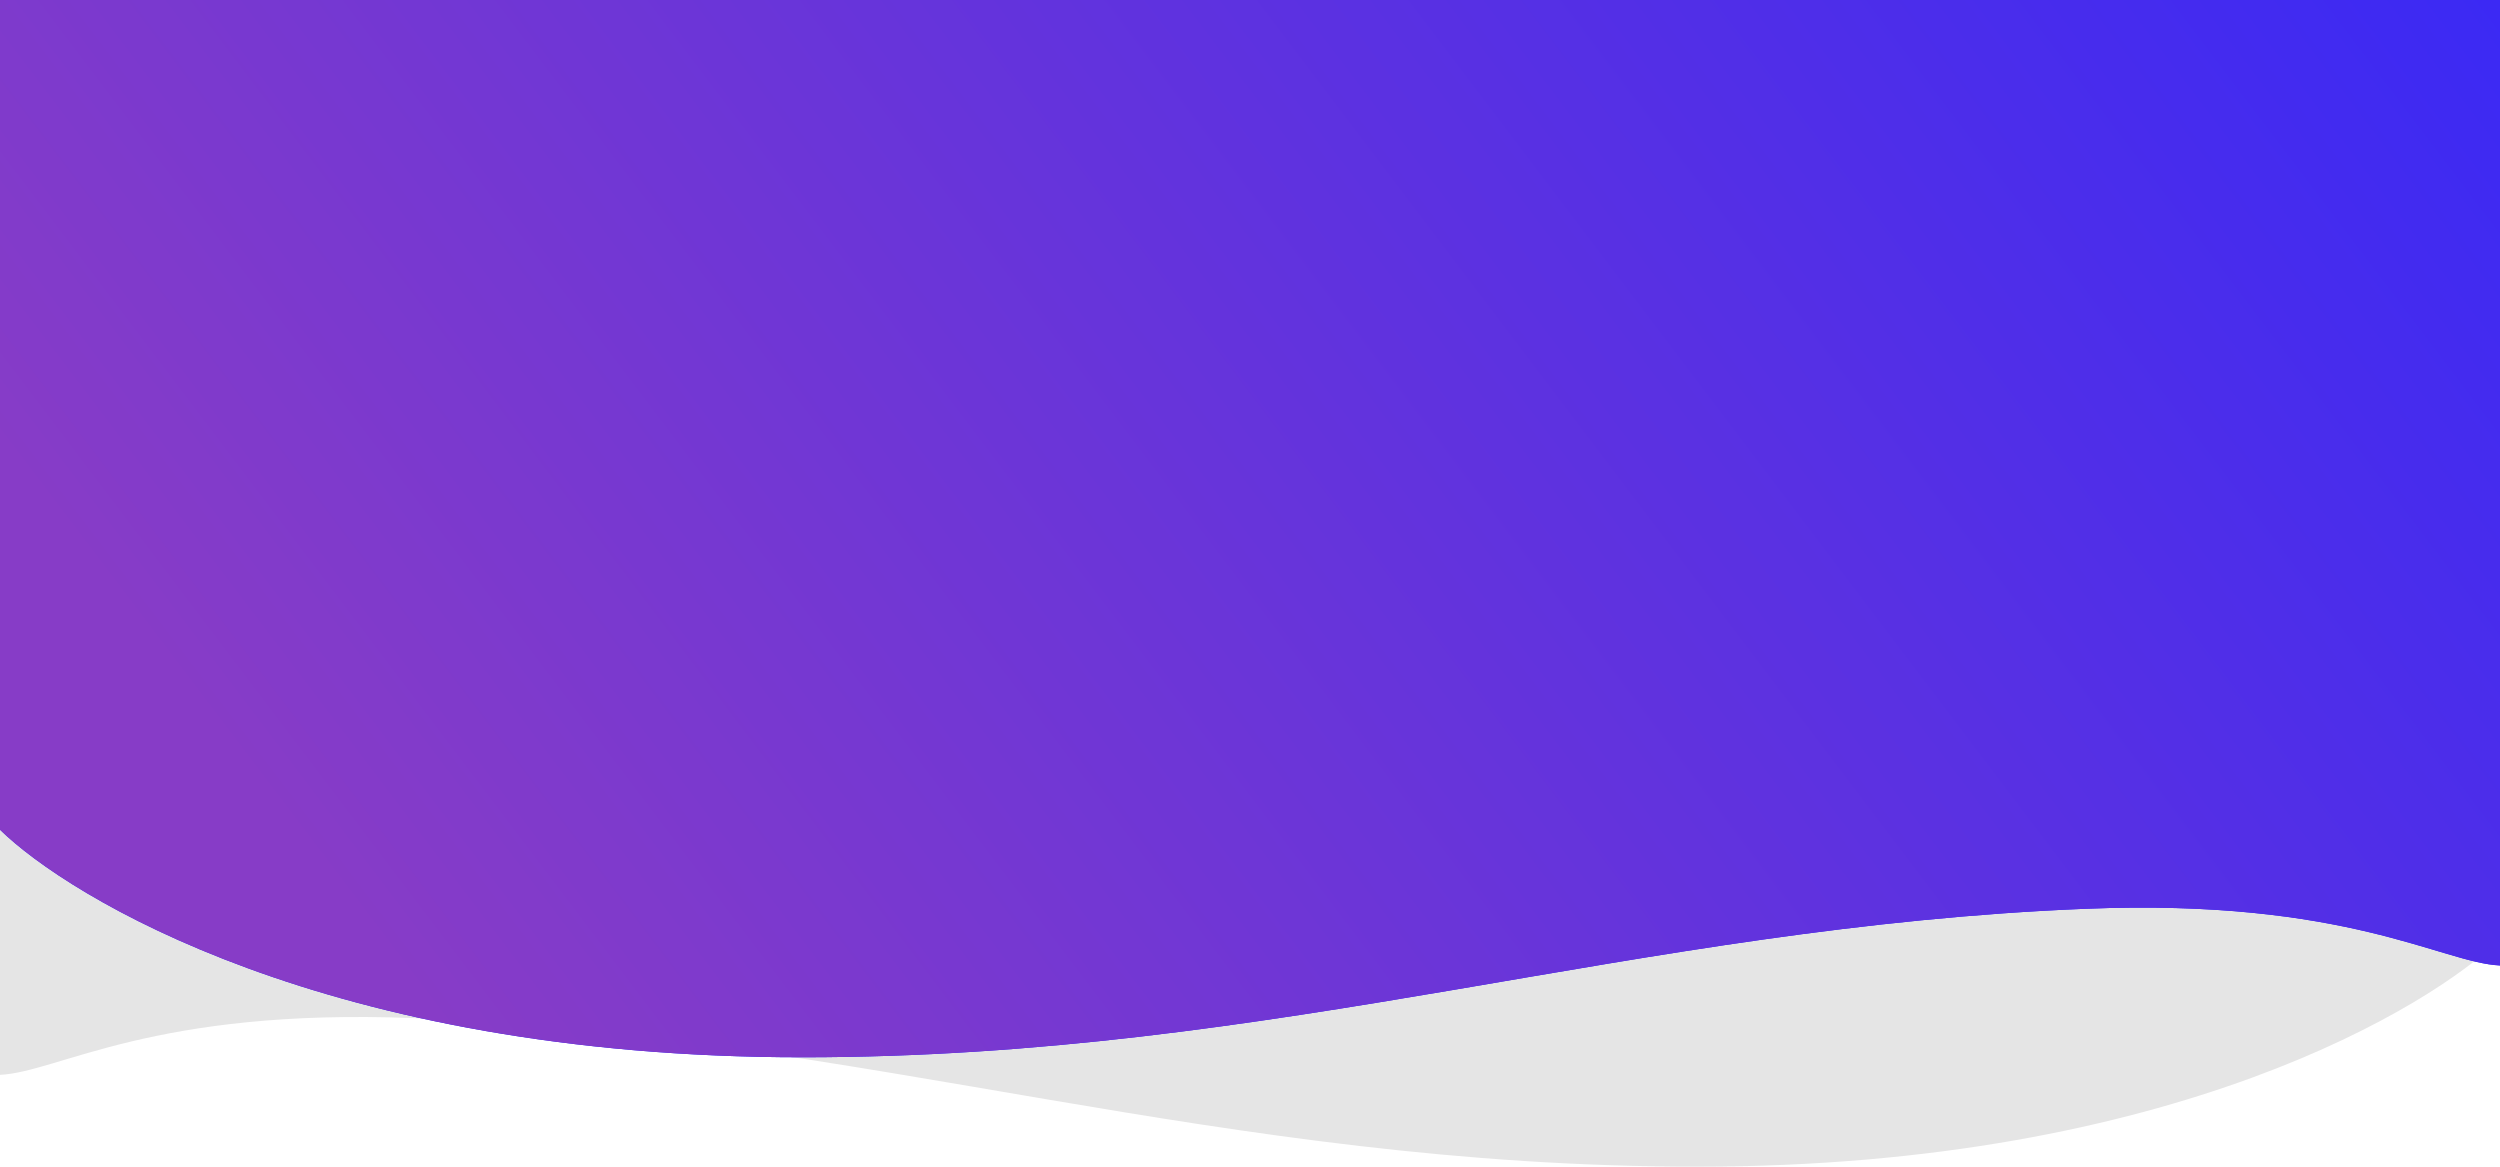 <svg width="480" height="224" viewBox="0 0 480 224" fill="none" xmlns="http://www.w3.org/2000/svg">
<path d="M325.963 224C417.391 224 467.081 192.979 480 180.305V21H0V206.369C11.263 205.841 29.349 193.476 79.503 195.483C165.655 198.931 234.534 224 325.963 224Z" fill="#E5E5E5"/>
<path d="M154.037 203C62.609 203 12.919 171.979 0 159.305V0H480V185.369C468.737 184.841 450.651 172.476 400.497 174.483C314.345 177.931 245.466 203 154.037 203Z" fill="#2420FF"/>
<path d="M154.037 203C62.609 203 12.919 171.979 0 159.305V0H480V185.369C468.737 184.841 450.651 172.476 400.497 174.483C314.345 177.931 245.466 203 154.037 203Z" fill="url(#paint0_linear_46_25)"/>
<defs>
<linearGradient id="paint0_linear_46_25" x1="88" y1="203" x2="496.654" y2="-106.742" gradientUnits="userSpaceOnUse">
<stop stop-color="#873CC7"/>
<stop offset="1" stop-color="#2E26FC"/>
</linearGradient>
</defs>
</svg>
